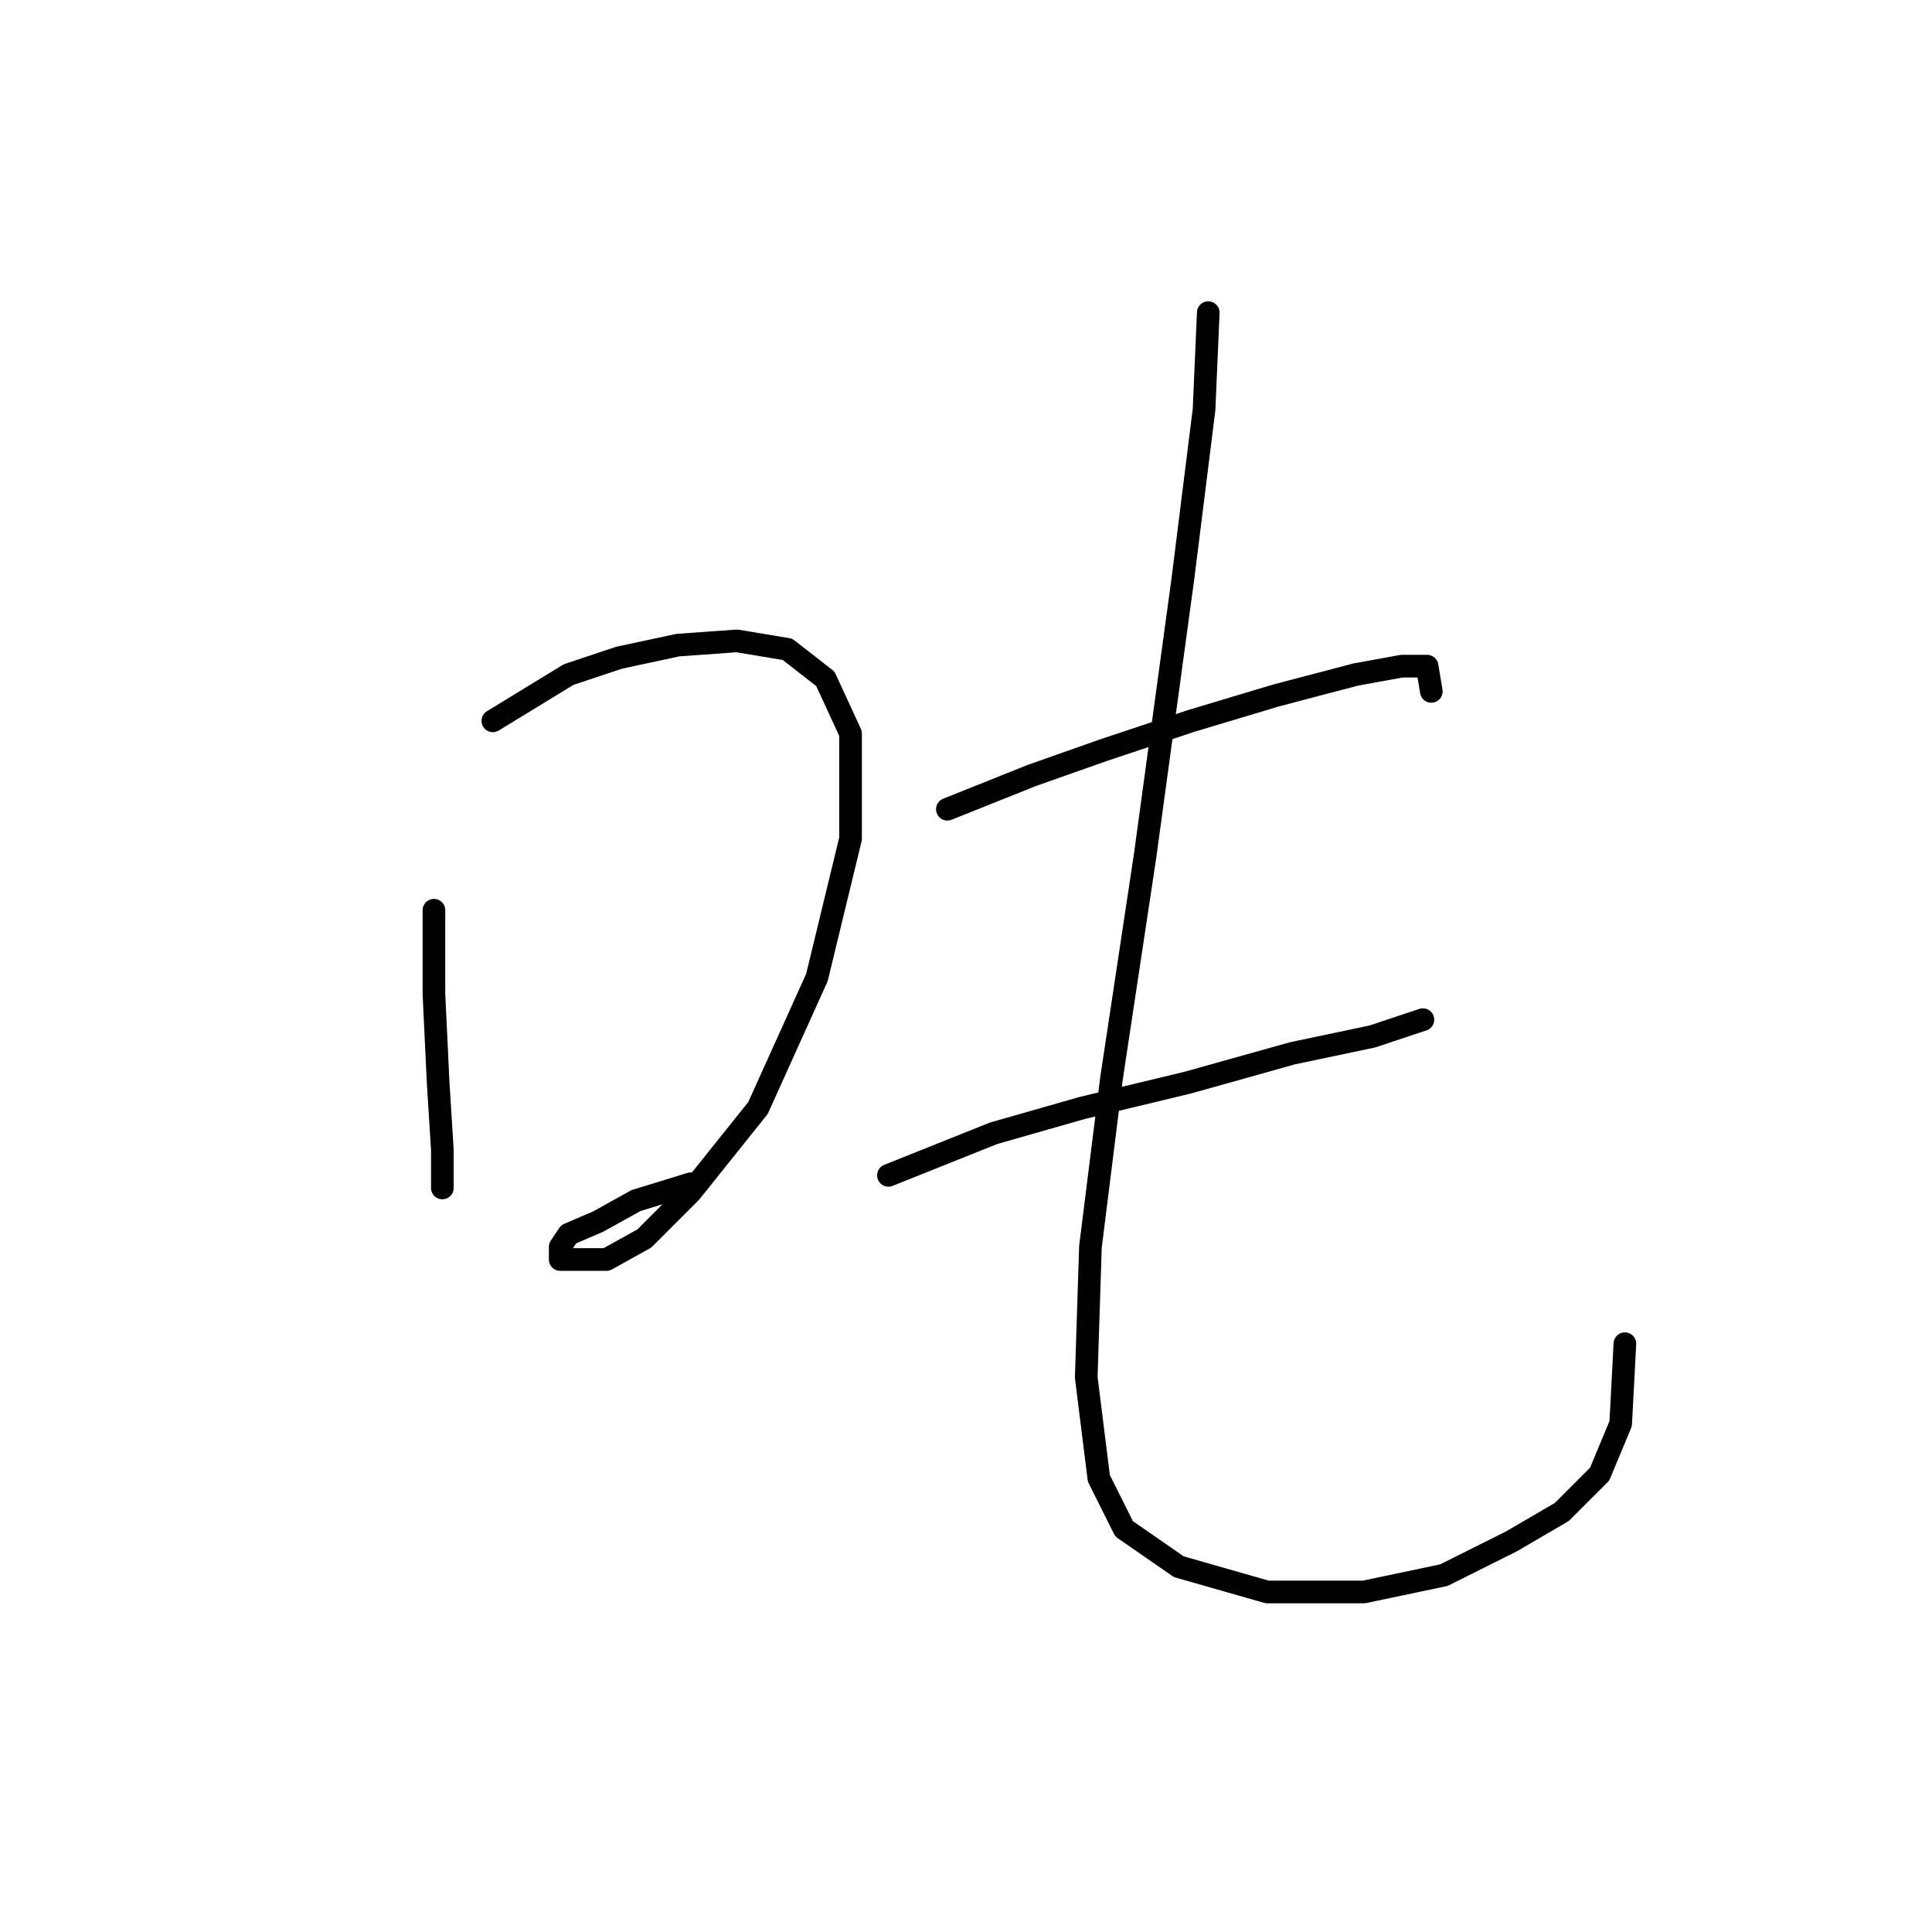 <?xml version="1.0" standalone="no"?>
    <svg width="256" height="256" xmlns="http://www.w3.org/2000/svg" version="1.1">
    <polyline stroke="black" stroke-width="3" stroke-linecap="round" fill="transparent" stroke-linejoin="round" points="57.5 120.61 57.5 131.762 58.058 143.472 58.615 152.394 58.615 157.412 58.615 157.412 " />
        <polyline stroke="black" stroke-width="3" stroke-linecap="round" fill="transparent" stroke-linejoin="round" points="65.307 95.517 75.344 89.383 82.035 87.152 89.842 85.479 97.649 84.922 104.34 86.037 109.359 89.94 112.704 97.189 112.704 111.13 108.243 129.531 100.437 146.818 91.515 157.97 85.381 164.104 80.362 166.892 76.459 166.892 74.229 166.892 74.229 165.219 75.344 163.546 79.247 161.873 84.266 159.085 91.515 156.855 91.515 156.855 " />
        <polyline stroke="black" stroke-width="3" stroke-linecap="round" fill="transparent" stroke-linejoin="round" points="125.53 107.227 136.682 102.766 146.162 99.42 157.872 95.517 169.024 92.171 179.619 89.383 185.753 88.268 189.098 88.268 189.656 91.613 189.656 91.613 " />
        <polyline stroke="black" stroke-width="3" stroke-linecap="round" fill="transparent" stroke-linejoin="round" points="117.723 155.74 131.663 150.163 143.373 146.818 157.314 143.472 171.255 139.569 181.849 137.338 188.541 135.108 188.541 135.108 " />
        <polyline stroke="black" stroke-width="3" stroke-linecap="round" fill="transparent" stroke-linejoin="round" points="160.102 41.427 159.544 54.253 156.756 76.558 151.738 113.36 147.277 142.914 144.489 165.219 143.931 182.505 145.604 195.888 148.95 202.58 156.199 207.598 167.909 210.944 180.734 210.944 191.329 208.714 200.251 204.253 206.942 200.349 211.961 195.331 214.749 188.639 215.307 178.044 215.307 178.044 " />
        </svg>